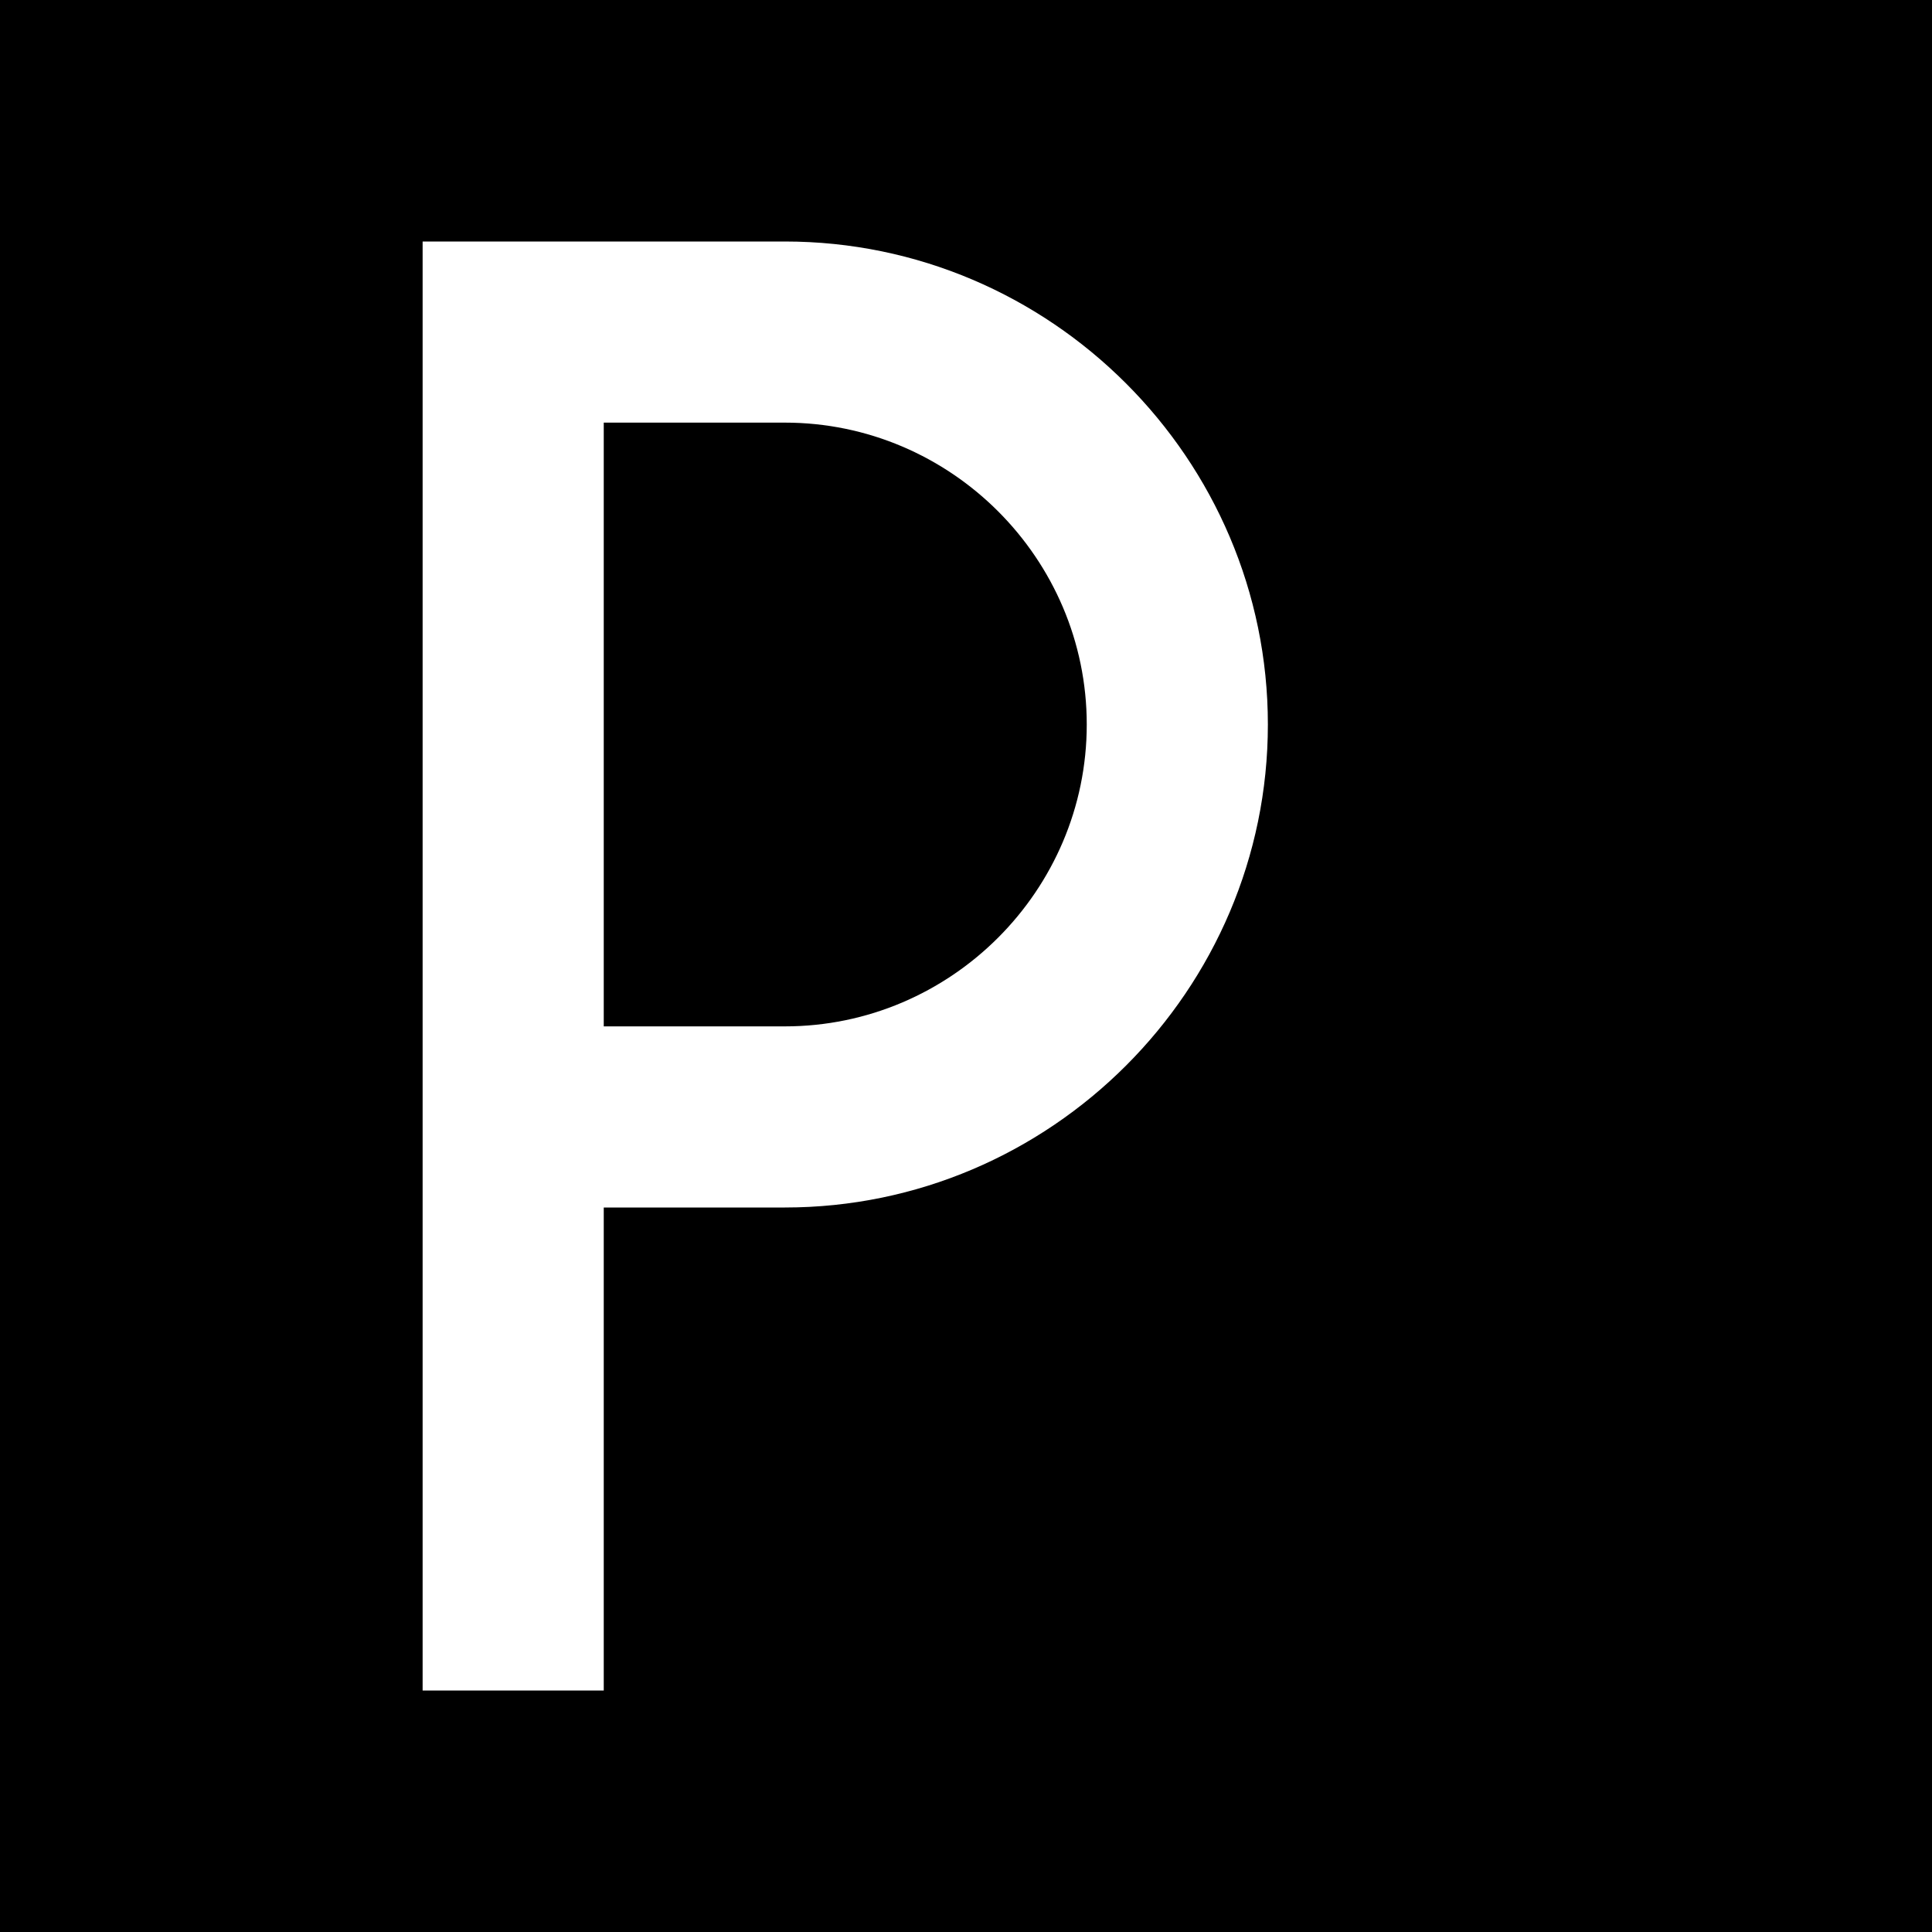 <svg width="64" height="64" viewBox="0 0 64 64" fill="none" xmlns="http://www.w3.org/2000/svg">
  <!-- Background -->
  <rect width="64" height="64" fill="black"/>
  
  <!-- Ultra bold stylish lowercase 'p' -->
  <path d="M14 8h12c8.8 0 16 7.2 16 16s-7.2 16-16 16h-6v16h-6V8zm6 6v20h6c5.5 0 10-4.5 10-10s-4.5-10-10-10h-6z" fill="white"/>
</svg>

